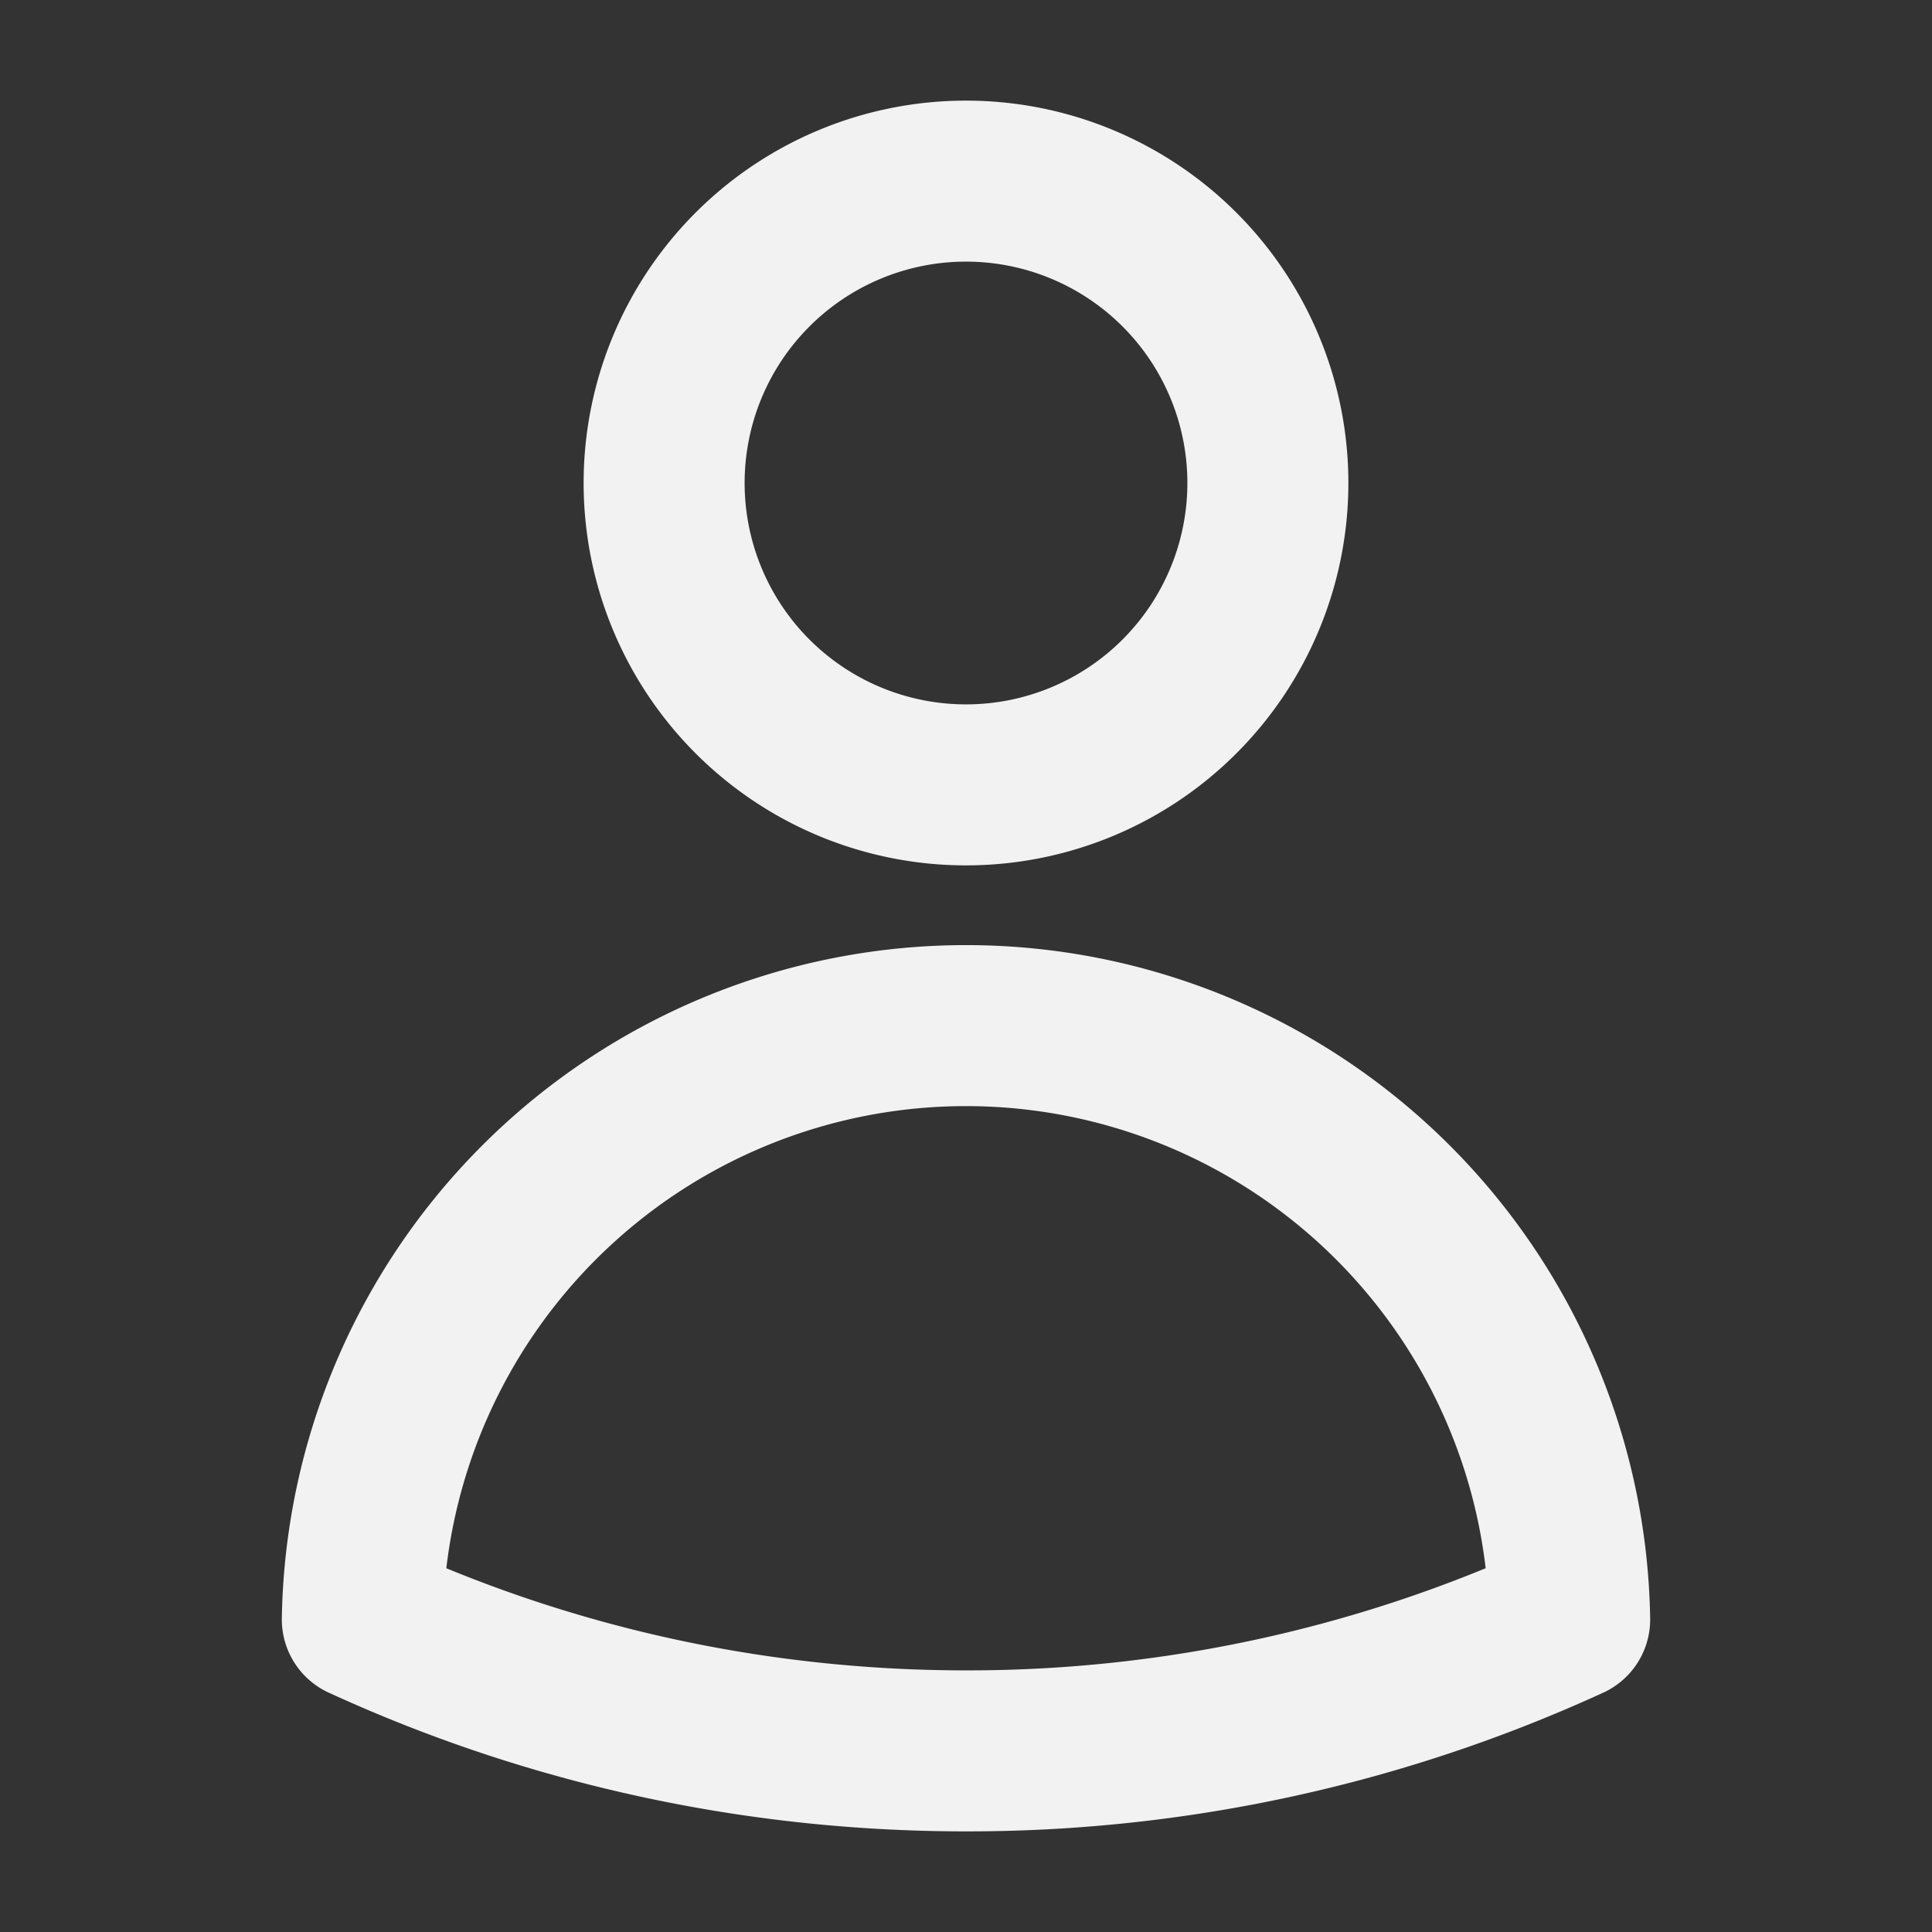 <svg
  xmlns="http://www.w3.org/2000/svg"
  fill="none"
  viewBox="0 0 24 24"
  stroke-width="2"
  stroke="#f2f2f2"
  height="24px"
  width="24px"
>
  <rect x="0" y="0" width="24" height="24" fill="#333333" stroke="none"/>
  <path
    stroke-linecap="round"
    stroke-linejoin="round"
    d="M15.75 6a3.75 3.75 0 1 1-7.5 0 3.75 3.75 0 0 1 7.5 0ZM4.501 20.118a7.5 7.5 0 0 1 14.998 0A17.933 17.933 0 0 1 12 21.75c-2.676 0-5.216-.584-7.499-1.632Z"
  />
</svg>